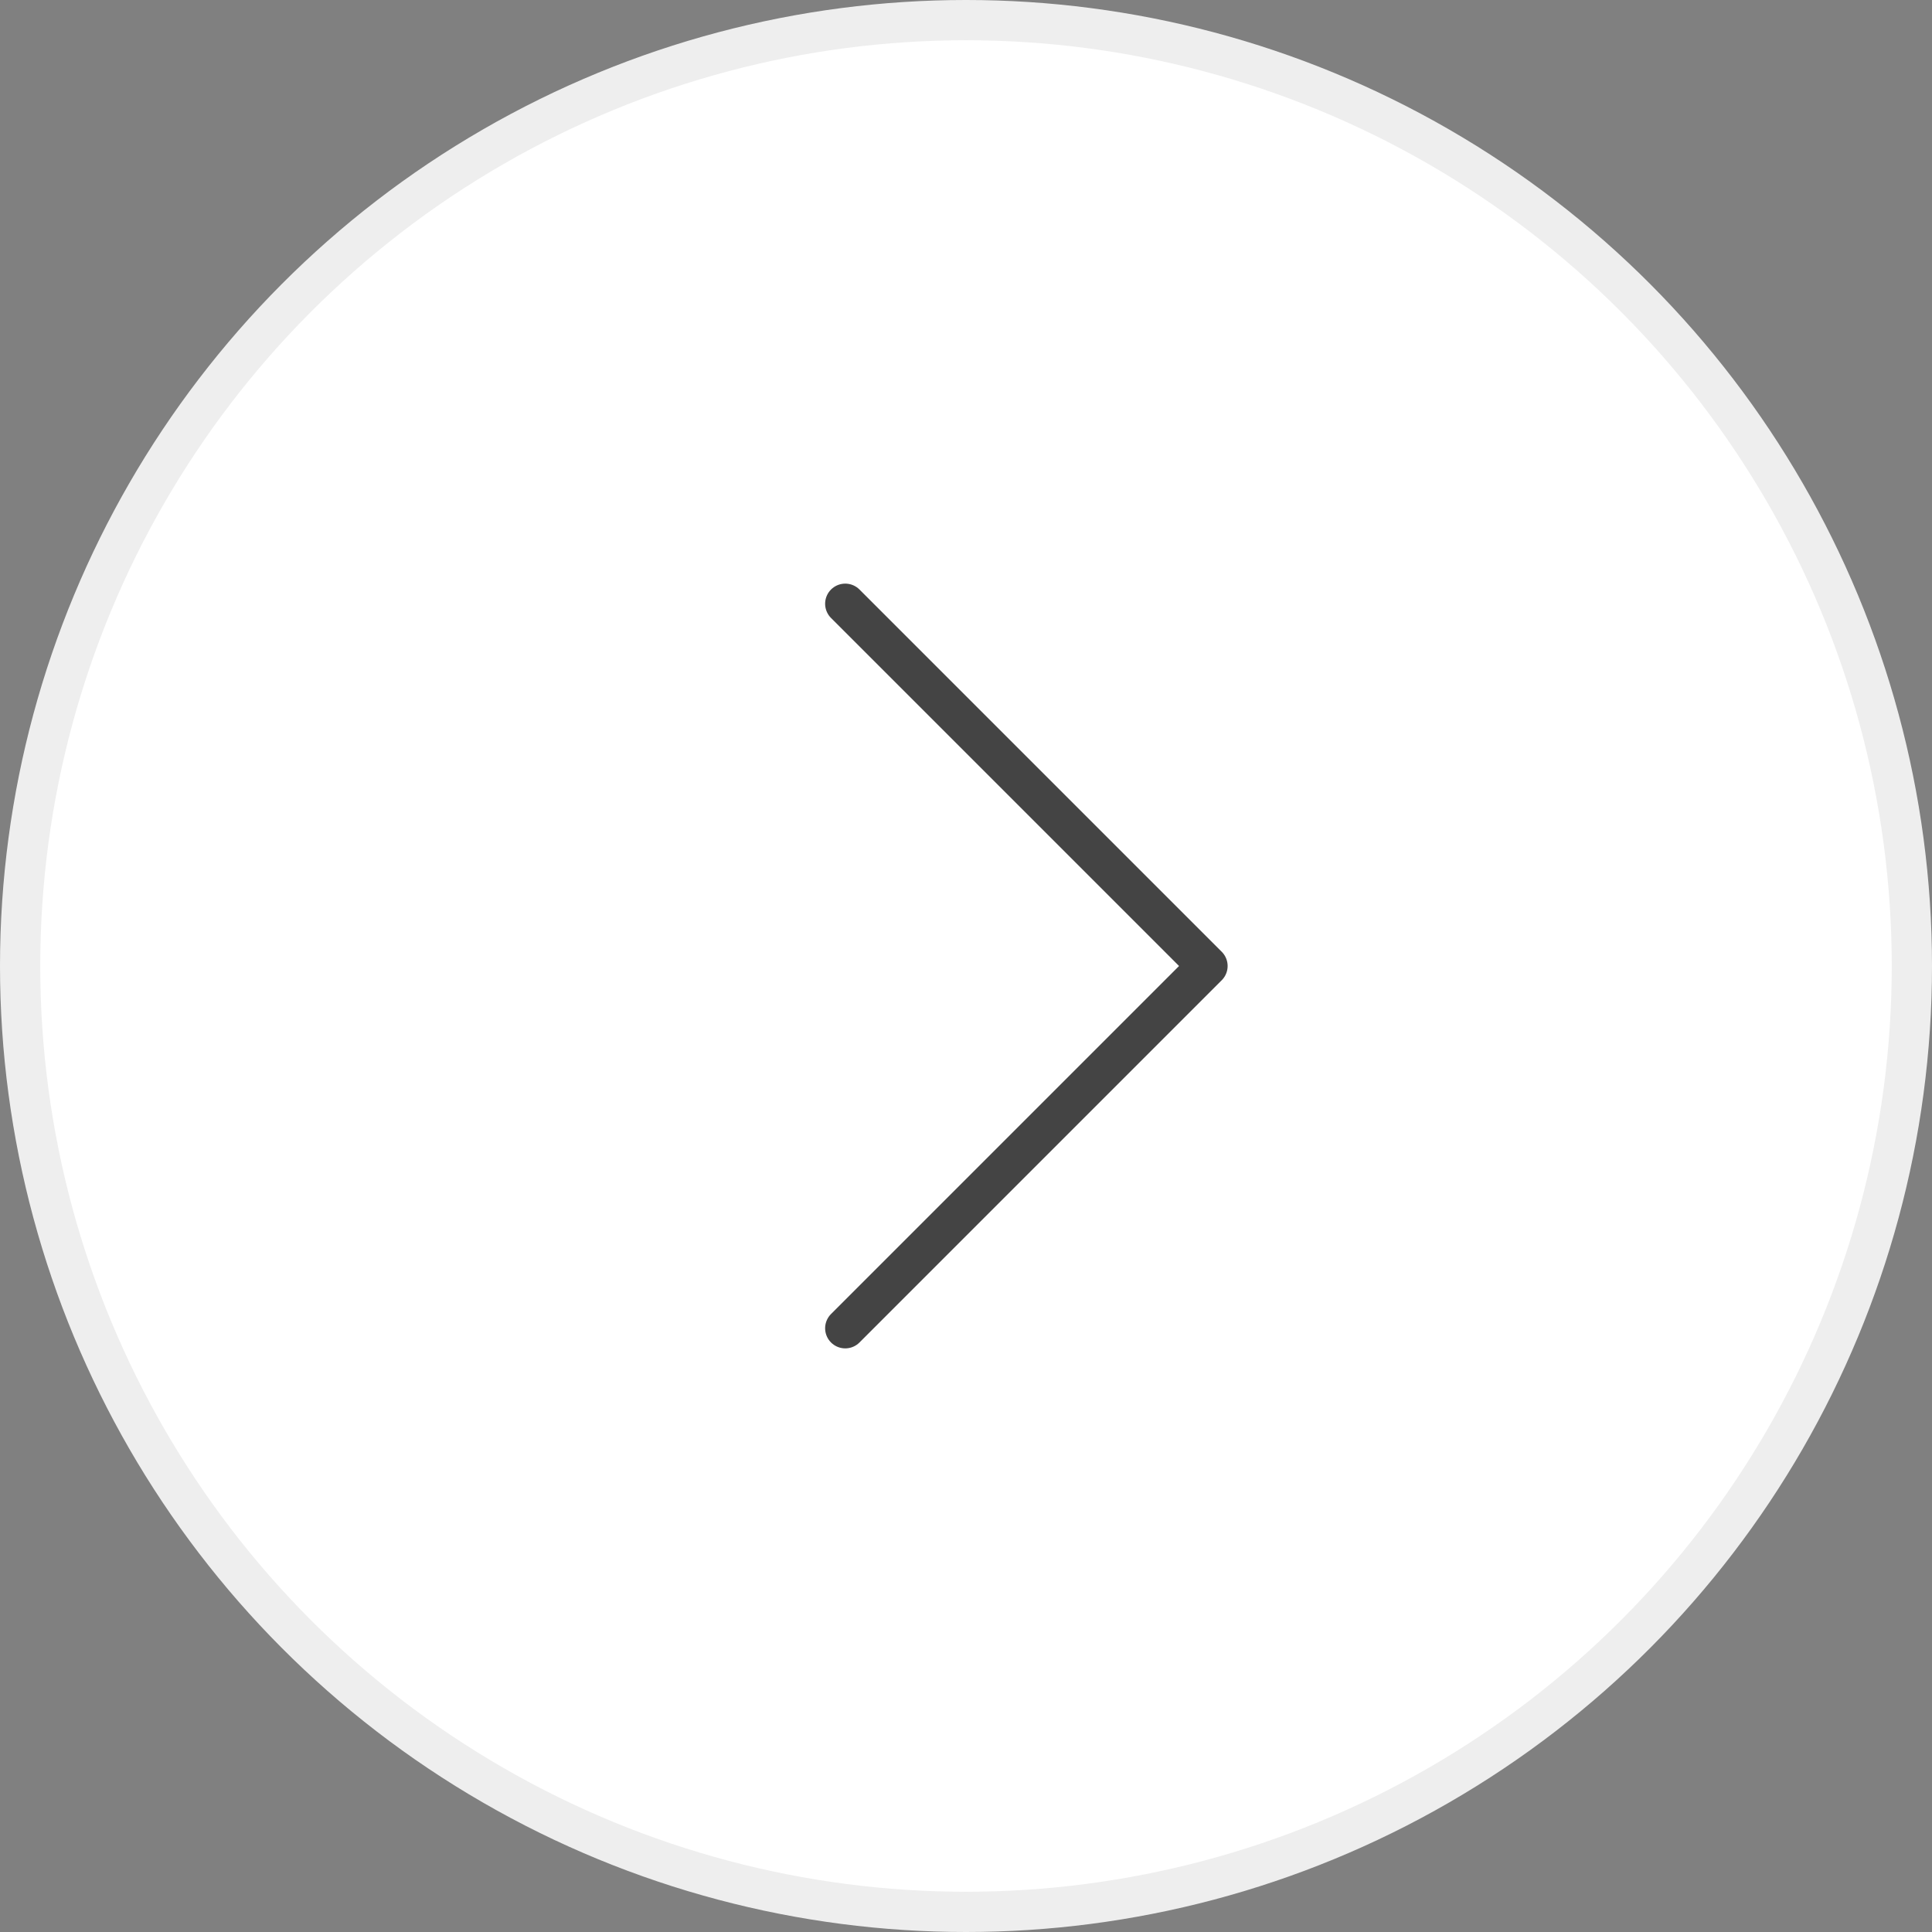 <svg width="48" height="48" viewBox="0 0 48 48" xmlns="http://www.w3.org/2000/svg">
    <rect x="0" y="0" width="48" height="48" fill="#808080" stroke="none"/>
    <g fill="none" fill-rule="evenodd">
        <circle stroke="#EEE" fill="#FFF" transform="matrix(-1 0 0 1 48 0)" cx="24" cy="24" r="23.5"/>
        <path stroke="#444" stroke-linecap="round" stroke-linejoin="round" d="m21 15 9 9-9 9"/>
    </g>
</svg>

